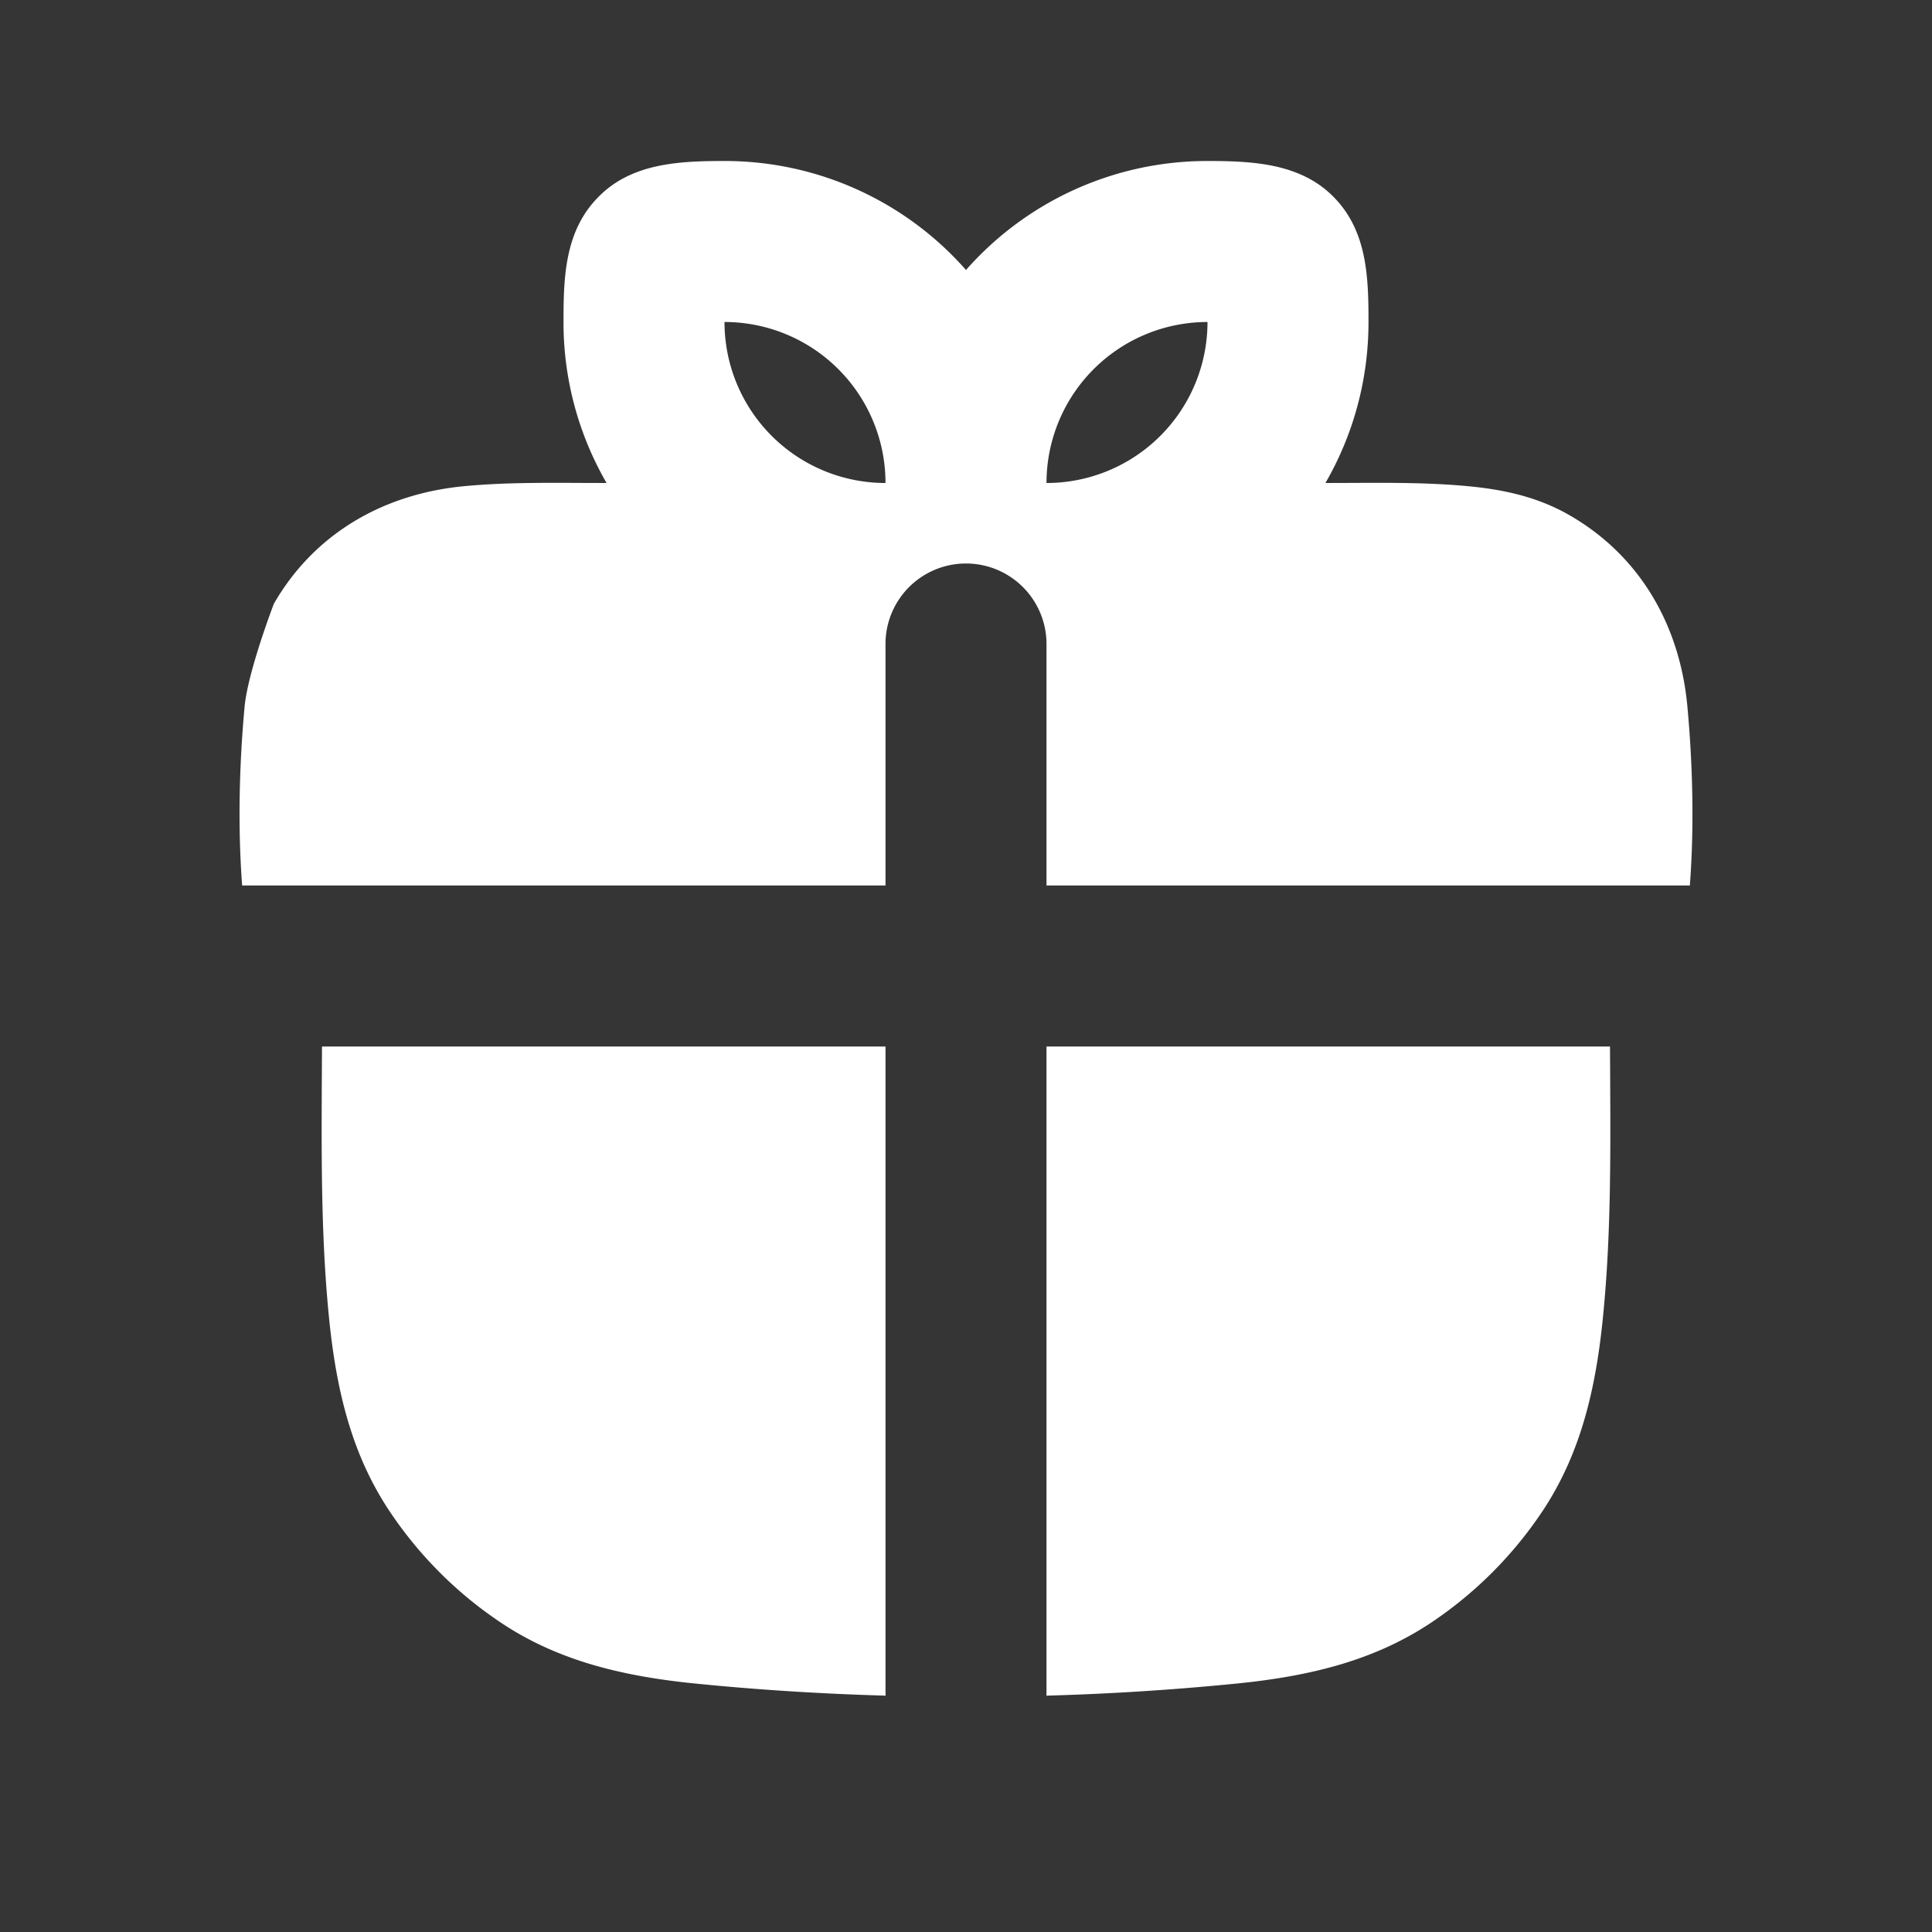 <svg xmlns="http://www.w3.org/2000/svg" width="24" height="24" fill="none"><rect width="100%" height="100%" fill="#333333" stroke="none"/><path fill="#fff" fill-opacity=".01" d="M24 0v24H0V0z"/><path fill="#FFFFFF" fill-rule="evenodd" d="M9 2a3.99 3.99 0 0 1 3 1.354A3.99 3.99 0 0 1 15 2c.55 0 1.146.025 1.56.44.424.423.44 1 .44 1.56 0 .729-.195 1.412-.535 2l.319-.001c.478-.002.957-.005 1.433.039.439.04.873.127 1.283.364.884.51 1.372 1.382 1.462 2.381.066.722.085 1.488.03 2.217H13V8a1 1 0 0 0-2 0v3H3.008c-.055-.73-.036-1.495.03-2.217.04-.439.364-1.283.364-1.283.51-.885 1.381-1.372 2.38-1.462.477-.044.956-.041 1.433-.039l.32.001A3.982 3.982 0 0 1 7 4c0-.56.015-1.137.44-1.56C7.853 2.024 8.448 2 9 2m2 4a2 2 0 0 1-2-2 2 2 0 0 1 2 2m4-2a2 2 0 0 1-2 2 2 2 0 0 1 2-2" clip-rule="evenodd"/><path fill="#FFFFFF" d="m4 13-.002.38c-.005 1.003-.01 2.01.091 3.007.092.908.288 1.695.753 2.39a5 5 0 0 0 1.38 1.38c.696.465 1.483.661 2.39.754.779.079 1.58.13 2.39.153A.965.965 0 0 1 11 21v-8zM13 13v8c0 .021 0 .043-.002.064a32.92 32.92 0 0 0 2.39-.153c.906-.093 1.693-.289 2.39-.754a5 5 0 0 0 1.38-1.38c.464-.695.66-1.482.752-2.39.102-.997.097-2.004.092-3.007L20 13z"/></svg>